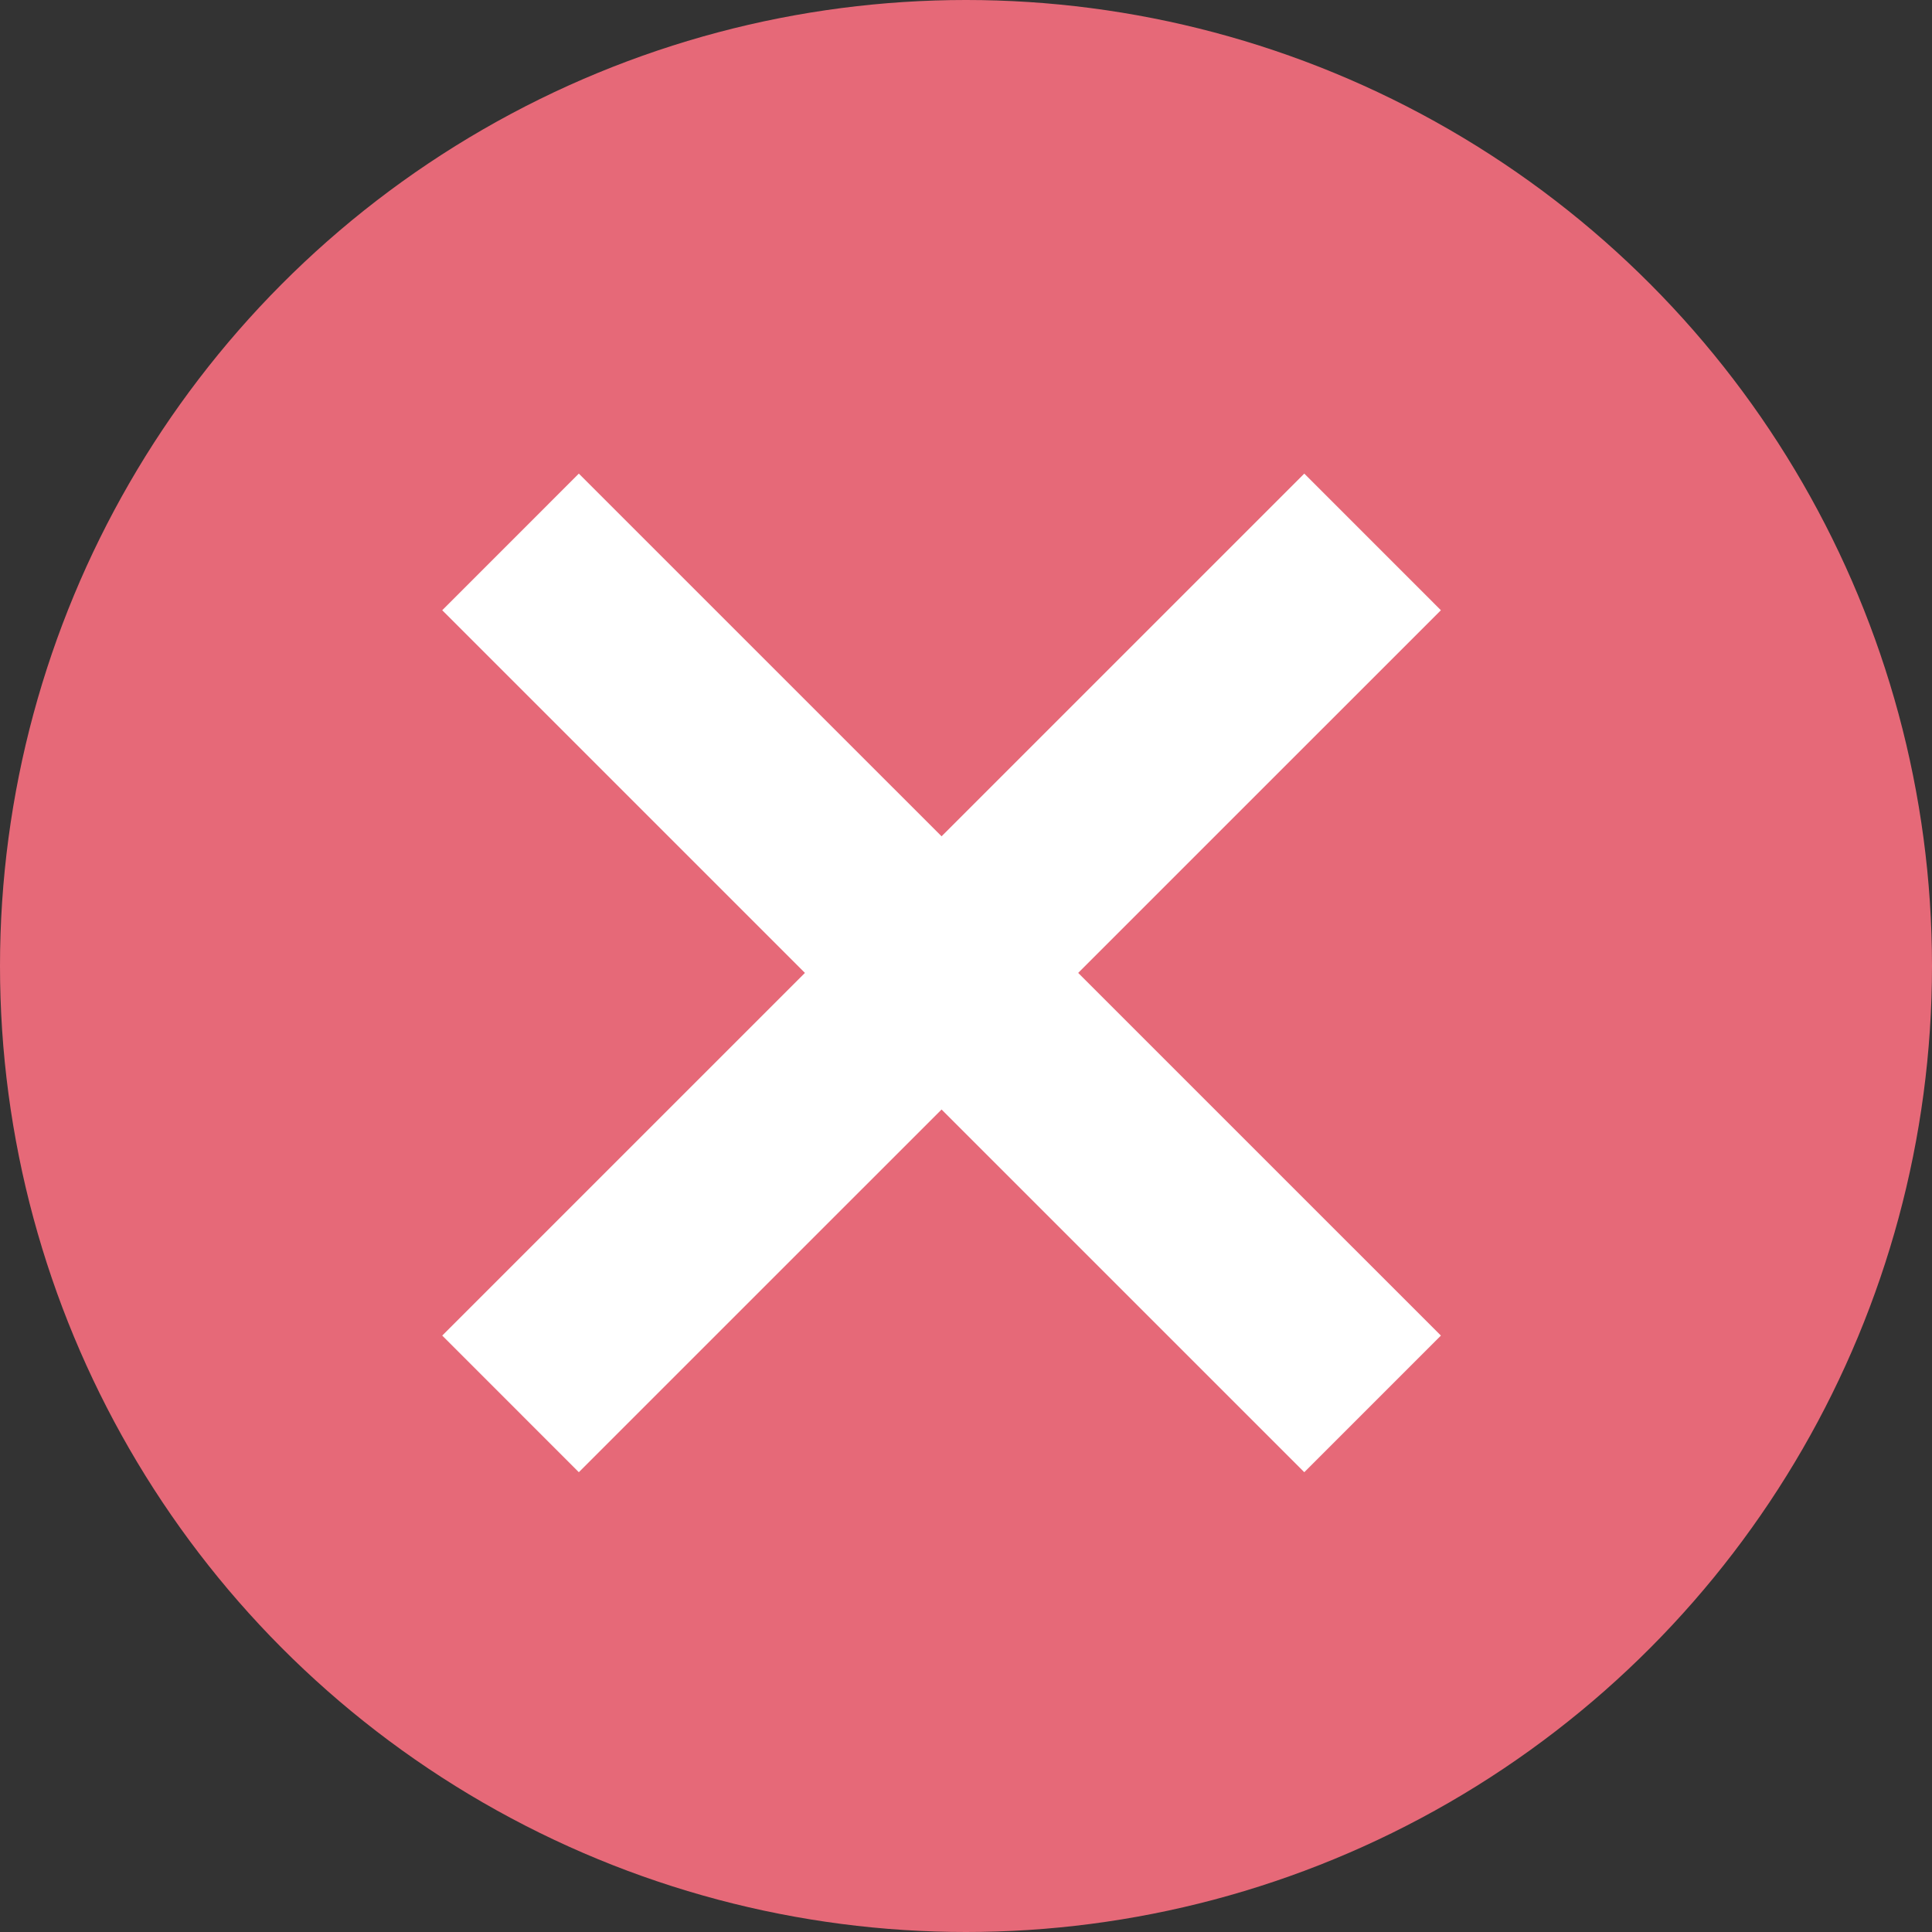 <?xml version="1.0" encoding="UTF-8"?>
<svg width="20px" height="20px" viewBox="0 0 20 20" version="1.1" xmlns="http://www.w3.org/2000/svg" xmlns:xlink="http://www.w3.org/1999/xlink">
    <rect x="0" y="0" width="20" height="20" fill="#333333" stroke="none"/>
    <!-- Generator: Sketch 49.3 (51167) - http://www.bohemiancoding.com/sketch -->
    <title>check error</title>
    <desc>Created with Sketch.</desc>
    <defs></defs>
    <g id="check-error" stroke="none" stroke-width="1" fill="none" fill-rule="evenodd">
        <g id="Group" fill="#E66978">
            <circle id="Oval-2" cx="10" cy="10" r="10"></circle>
        </g>
        <g id="Group-2" transform="translate(5, 5)" stroke="#FFFFFF" stroke-width="2">
            <path d="M9.209,0.61 L0.285,9.533" id="Path-3" transform="translate(4.747, 5.072) scale(-1, 1) translate(-4.747, -5.072) "></path>
            <path d="M9.209,0.61 L0.285,9.533" id="Path-3"></path>
        </g>
    </g>
</svg>